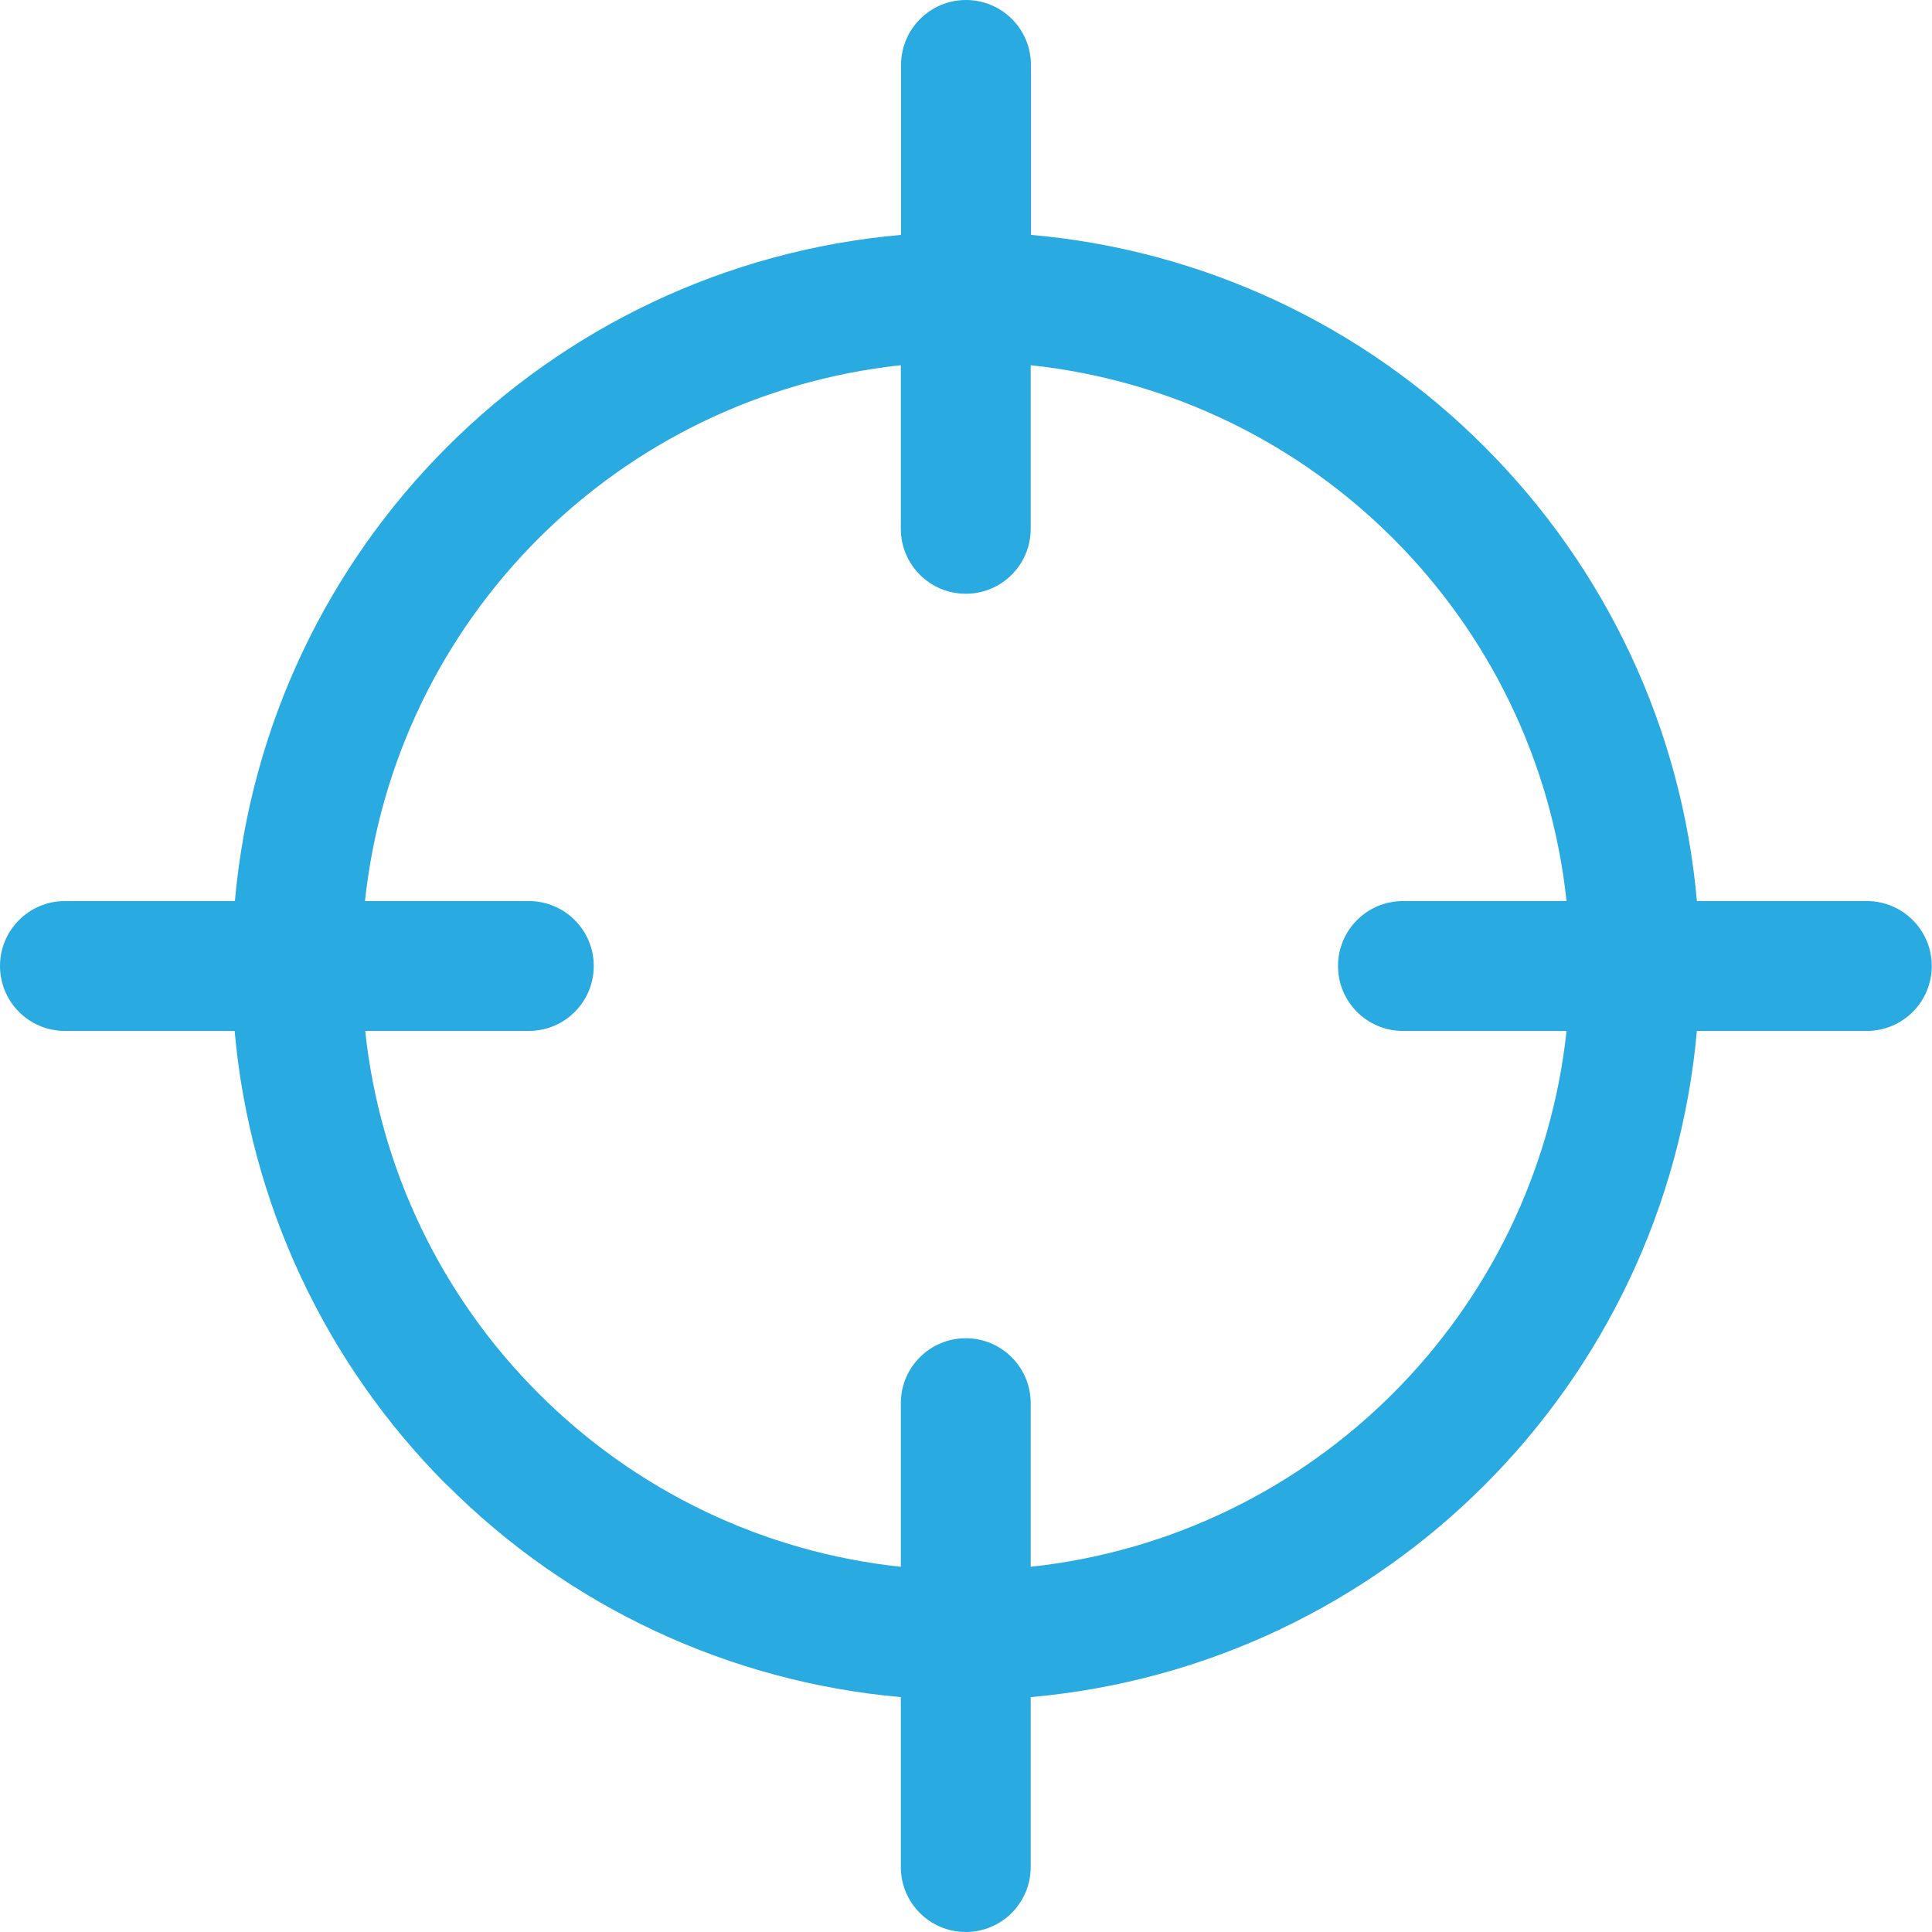 <?xml version="1.0" encoding="UTF-8"?><svg id="a" xmlns="http://www.w3.org/2000/svg" width="82.42" height="82.42" viewBox="0 0 82.42 82.42"><path id="b" d="M22.56,38.44c1.53,0,2.77,1.24,2.77,2.77s-1.24,2.77-2.77,2.77h-6.98c.62,5.85,3.23,11.3,7.39,15.46h0c4.16,4.17,9.61,6.78,15.46,7.4v-6.98c0-1.53,1.24-2.77,2.77-2.77s2.77,1.24,2.77,2.77v6.98c12.05-1.3,21.56-10.82,22.86-22.86h-6.98c-1.53,0-2.77-1.24-2.77-2.77s1.24-2.77,2.77-2.77h6.98c-1.29-12.05-10.81-21.57-22.86-22.86v6.98c0,1.53-1.24,2.77-2.77,2.77s-2.77-1.24-2.77-2.77h0v-6.98c-12.05,1.3-21.57,10.81-22.86,22.86h6.98ZM43.98,10.02c7.32.64,14.18,3.85,19.36,9.05h0c5.2,5.2,8.41,12.05,9.05,19.37h7.25c1.53,0,2.77,1.24,2.77,2.77s-1.24,2.77-2.77,2.77h-7.25c-1.35,15.1-13.32,27.08-28.42,28.42v7.25c0,1.53-1.24,2.77-2.77,2.77s-2.77-1.24-2.77-2.77v-7.25c-7.32-.65-14.17-3.85-19.36-9.05h-.01c-5.2-5.2-8.4-12.06-9.05-19.37H2.77c-1.53,0-2.77-1.24-2.77-2.77s1.24-2.77,2.77-2.77h7.25c1.35-15.11,13.32-27.08,28.42-28.42V2.77c0-1.53,1.24-2.77,2.77-2.77s2.77,1.24,2.77,2.77v7.25Z" fill="#29aae1" stroke-width="0"/></svg>